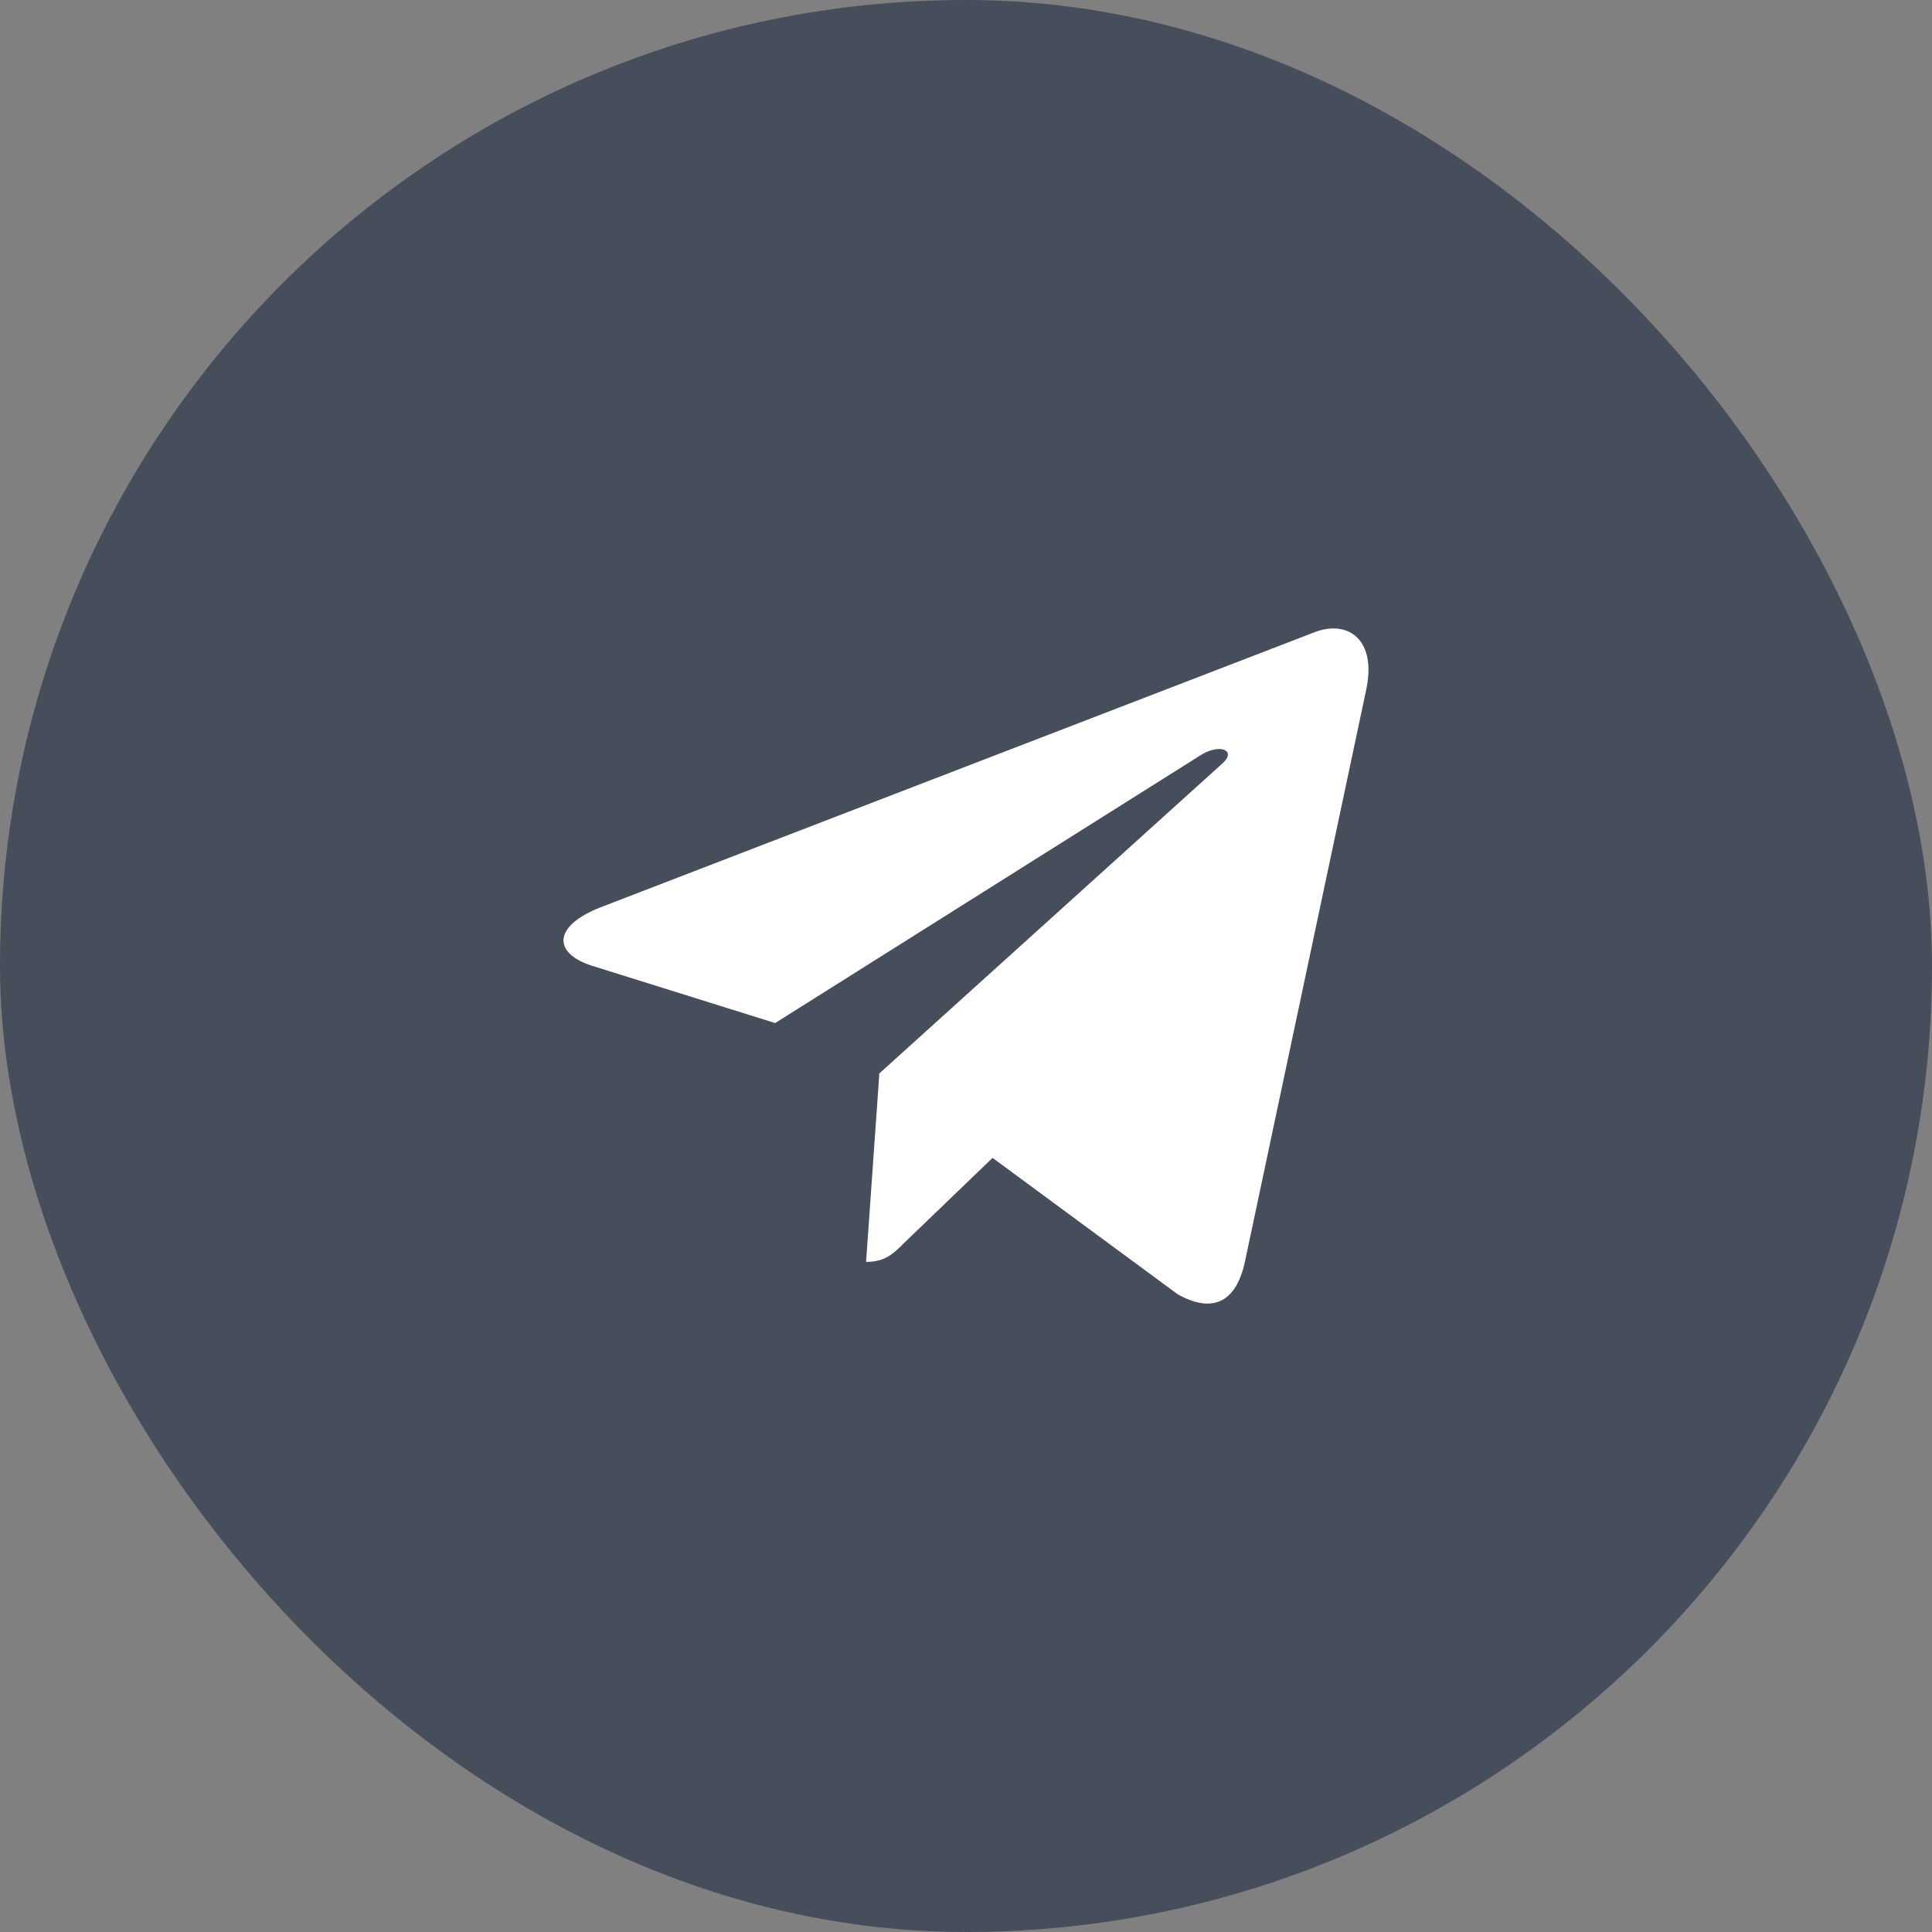 <svg width="32" height="32" viewBox="0 0 32 32" fill="none" xmlns="http://www.w3.org/2000/svg">
<rect x="0" y="0" width="32" height="32" fill="#808080" stroke="none"/>
<rect width="32" height="32" rx="16" fill="#464E5C"/>
<path d="M22.628 11.427L20.616 20.916C20.465 21.586 20.069 21.753 19.506 21.437L16.44 19.178L14.961 20.601C14.797 20.764 14.66 20.901 14.345 20.901L14.565 17.779L20.247 12.645C20.494 12.424 20.194 12.302 19.863 12.523L12.839 16.945L9.815 15.999C9.157 15.794 9.145 15.341 9.952 15.026L21.78 10.469C22.328 10.263 22.807 10.591 22.628 11.427Z" fill="white"/>
</svg>
